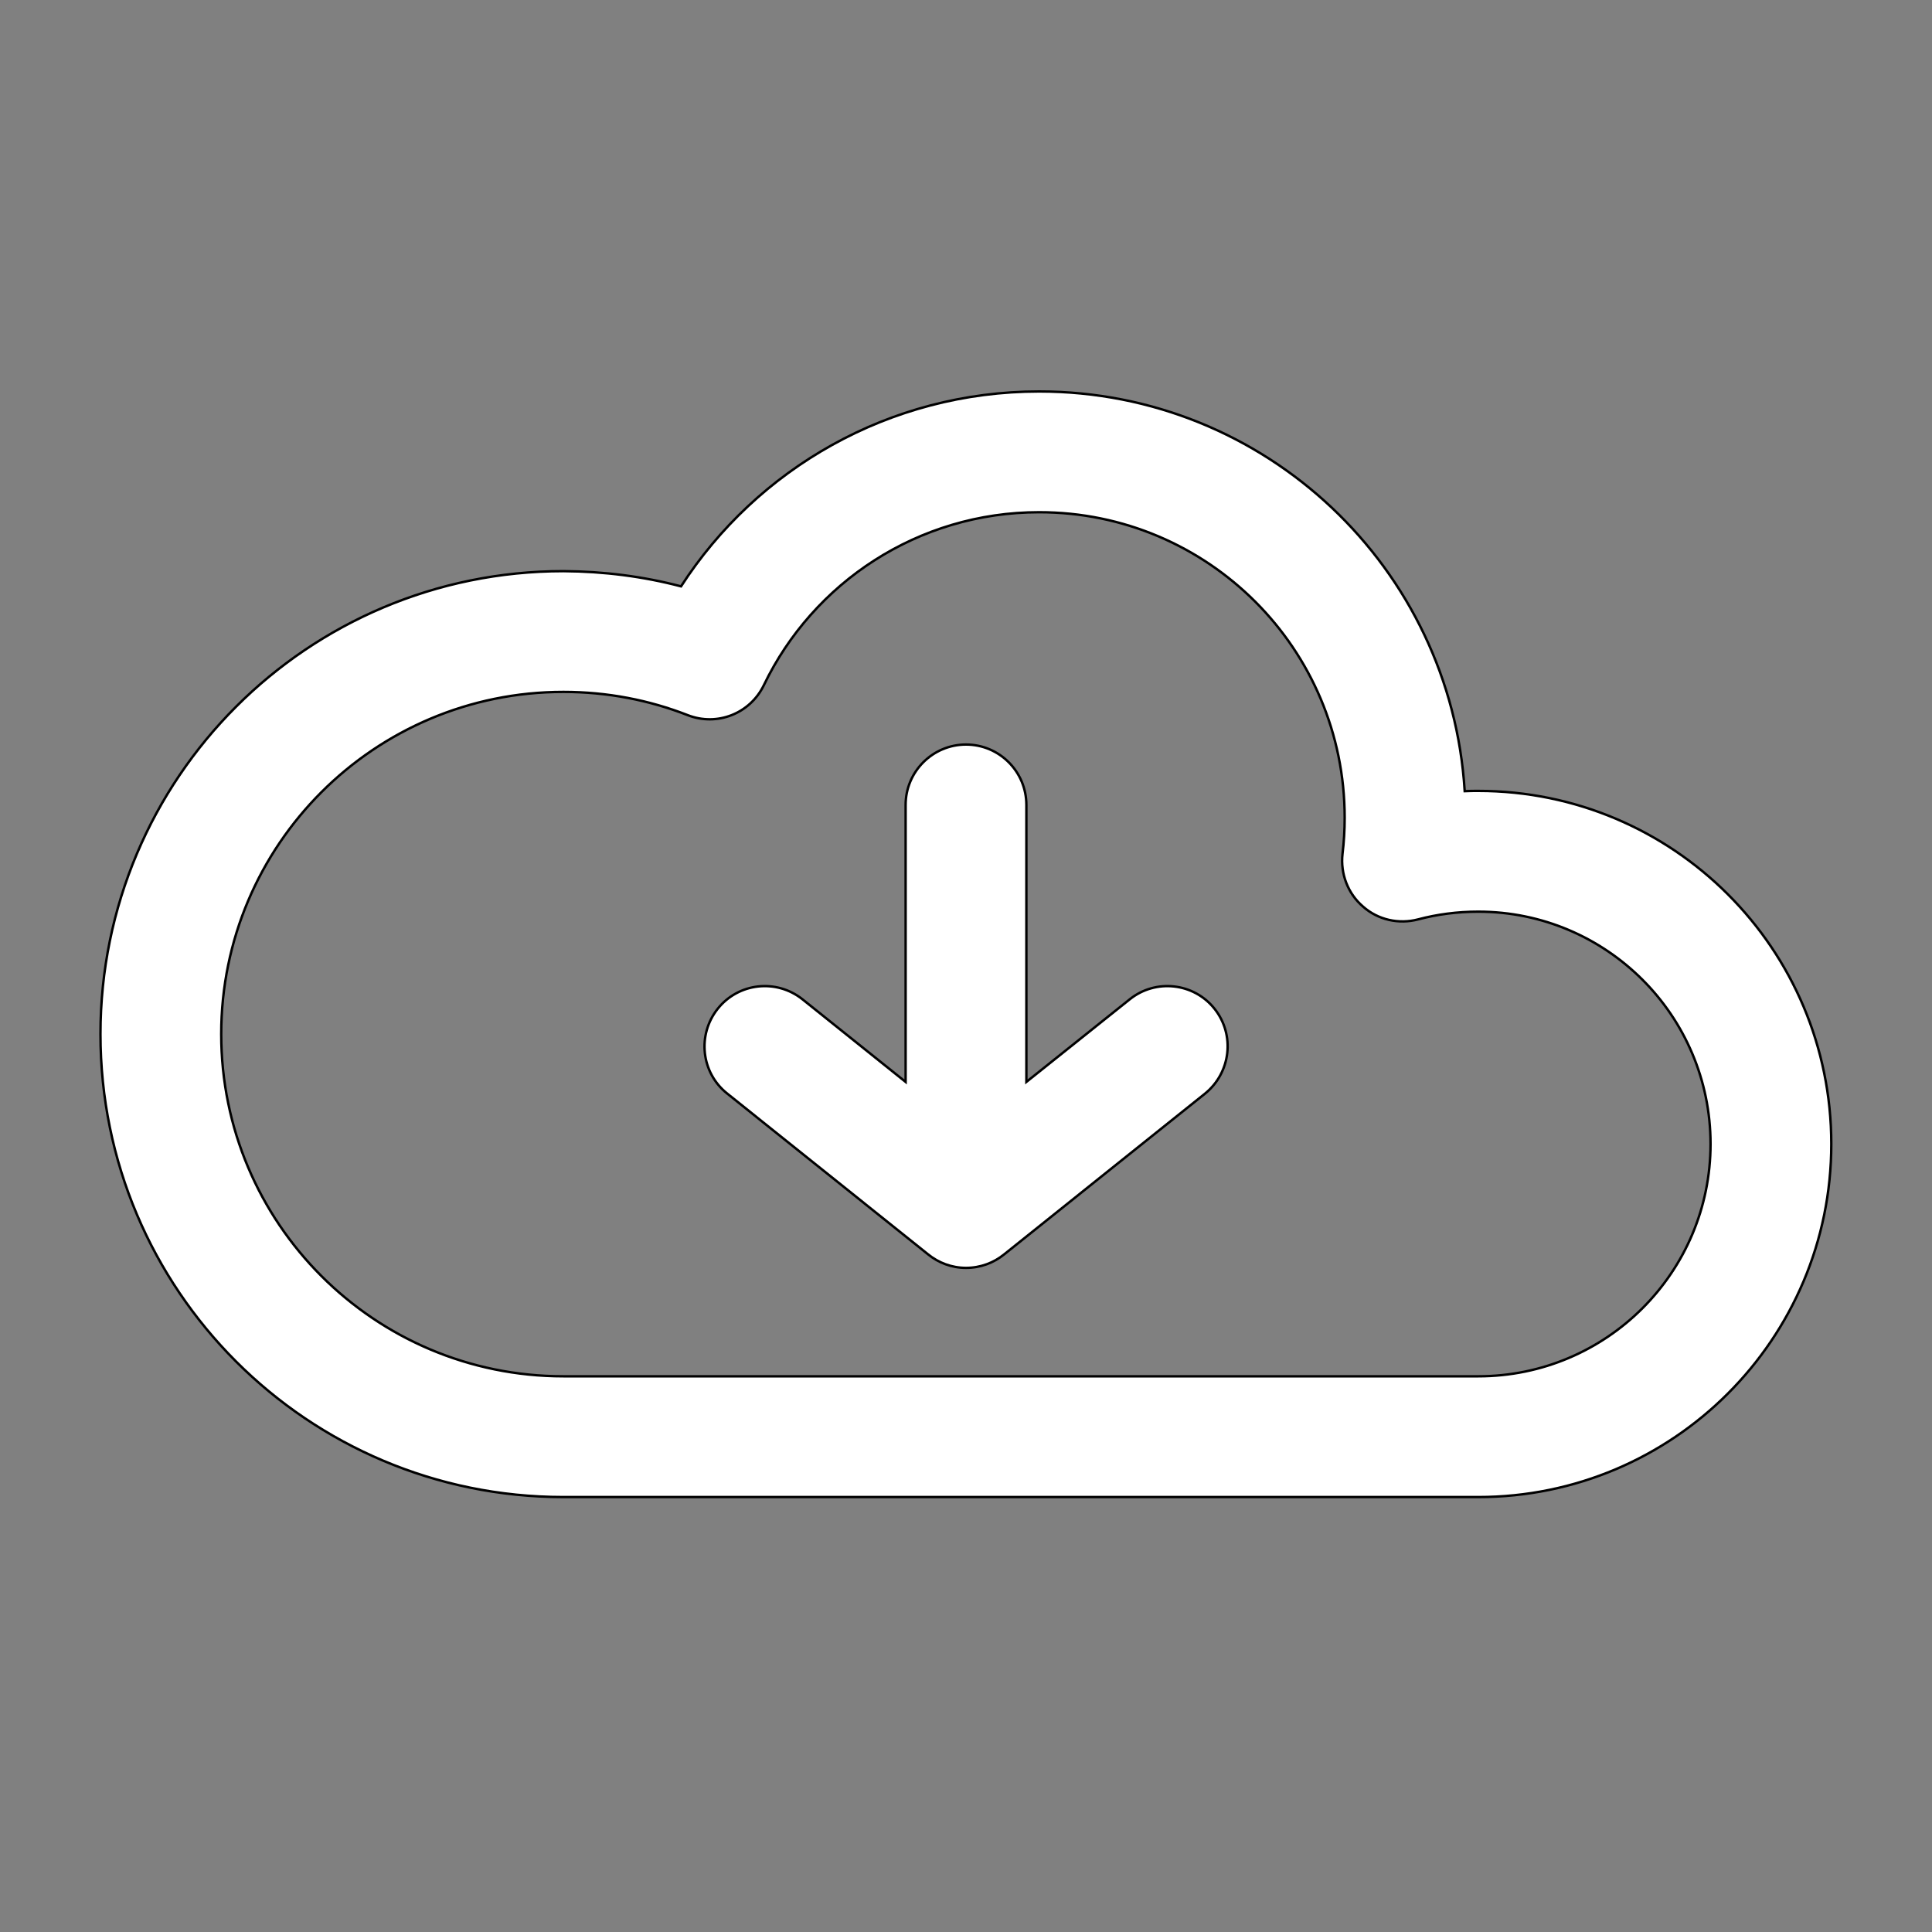 <?xml version="1.0" encoding="utf-8"?>
<!-- Generator: Adobe Illustrator 28.1.0, SVG Export Plug-In . SVG Version: 6.00 Build 0)  -->
<svg version="1.1" id="Layer_1" xmlns="http://www.w3.org/2000/svg" xmlns:xlink="http://www.w3.org/1999/xlink" x="0px" y="0px"
	 viewBox="0 0 800 800" style="enable-background:new 0 0 800 800;" xml:space="preserve">
<rect x="0" y="0" width="800" height="800" fill="#808080" stroke="none"/>
<style type="text/css">
	.st0{fill:#FFFFFF;stroke:#000000;stroke-miterlimit:10;}
</style>
<path class="st0" d="M502.9,417.7c-8.6-10.8-24.4-12.5-35.1-3.9L425,448V333.3c0-13.8-11.2-25-25-25c-13.8,0-25,11.2-25,25V448
	l-42.7-34.2c-10.8-8.6-26.5-6.9-35.1,3.9c-8.6,10.8-6.9,26.5,3.9,35.1l83.2,66.6c4.3,3.5,9.8,5.6,15.7,5.6c6,0,11.5-2.1,15.8-5.6
	l83.1-66.5C509.7,444.2,511.5,428.5,502.9,417.7z"/>
<path class="st0" d="M282,242.8c31.4-48.6,86.1-80.7,148.3-80.7c93.8,0,170.5,73.1,176.2,165.5c1.9-0.1,3.8-0.1,5.6-0.1
	c80.8,0,146.2,65.5,146.2,146.2s-65.5,146.2-146.2,146.2H233.3c-105.9,0-191.7-85.8-191.7-191.7c0-105.9,85.8-191.7,191.7-191.7
	C250.1,236.6,266.4,238.7,282,242.8z M430.3,212.1c-50.2,0-93.6,29.2-114,71.6c-5.7,11.8-19.4,17.2-31.6,12.4
	c-15.9-6.2-33.2-9.6-51.4-9.6c-78.2,0-141.7,63.4-141.7,141.7c0,78.2,63.4,141.7,141.7,141.7h378.8c53.1,0,96.2-43.1,96.2-96.2
	s-43.1-96.2-96.2-96.2c-8.6,0-17,1.1-24.9,3.2c-8,2.1-16.6,0.2-22.8-5.3c-6.3-5.4-9.4-13.6-8.5-21.8c0.6-4.9,0.9-9.9,0.9-15
	C556.8,268.7,500.2,212.1,430.3,212.1z"/>
</svg>
